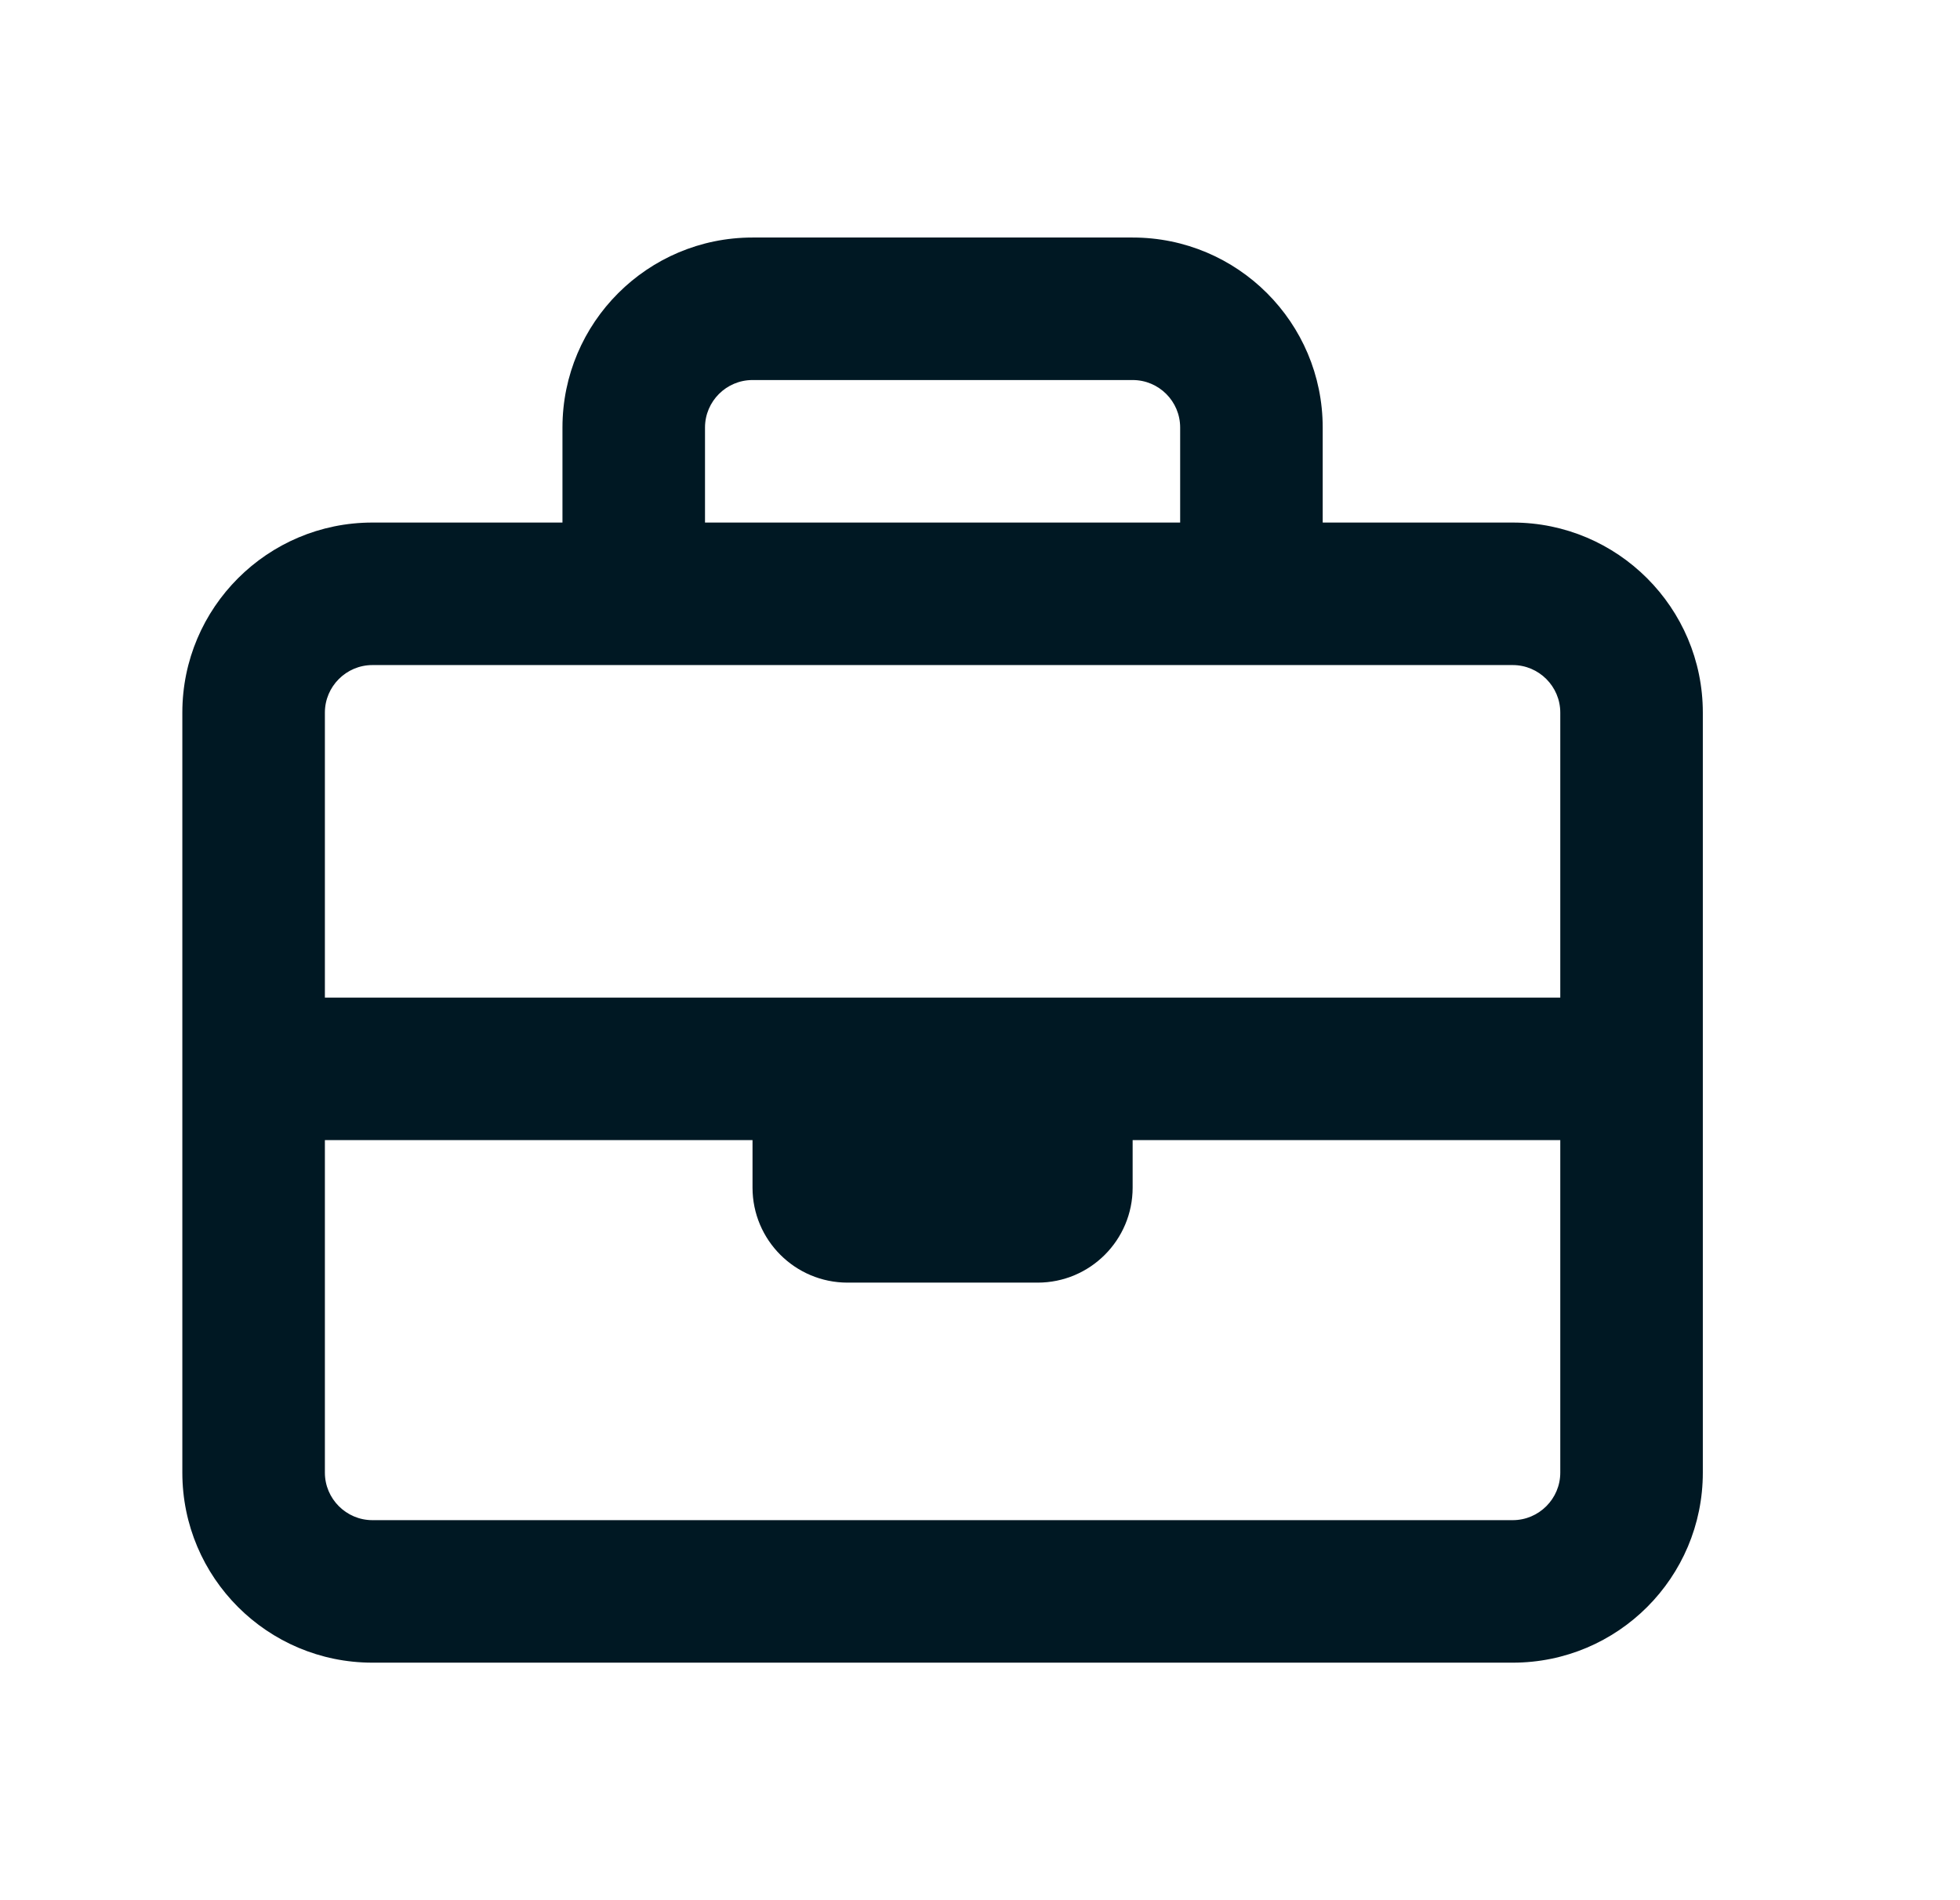 <svg width="33" height="32" viewBox="0 0 33 32" fill="none" xmlns="http://www.w3.org/2000/svg">
<g id="Type=Work">
<path id="Work" d="M25.47 8.8H22.27V7.2C22.27 5.433 20.838 4 19.07 4H12.67C10.905 4 9.47 5.433 9.47 7.2V8.8H6.27C4.503 8.8 3.07 10.235 3.07 12V24.8C3.07 26.567 4.503 28 6.27 28H25.47C27.238 28 28.67 26.567 28.67 24.8V12C28.67 10.235 27.235 8.8 25.47 8.8ZM12.67 6.4H19.07C19.512 6.4 19.87 6.758 19.87 7.2V8.8H11.87V7.2C11.87 6.758 12.23 6.4 12.67 6.4ZM6.27 11.2H25.47C25.91 11.2 26.27 11.56 26.27 12V16.8H5.47V12C5.47 11.56 5.83 11.2 6.27 11.2ZM25.47 25.6H6.27C5.83 25.6 5.47 25.24 5.47 24.8V19.2H12.67V20C12.67 20.884 13.387 21.6 14.27 21.6H17.47C18.354 21.6 19.07 20.884 19.07 20V19.2H26.27V24.8C26.27 25.24 25.91 25.6 25.47 25.6Z" fill="#001823"/>
</g>
</svg>
